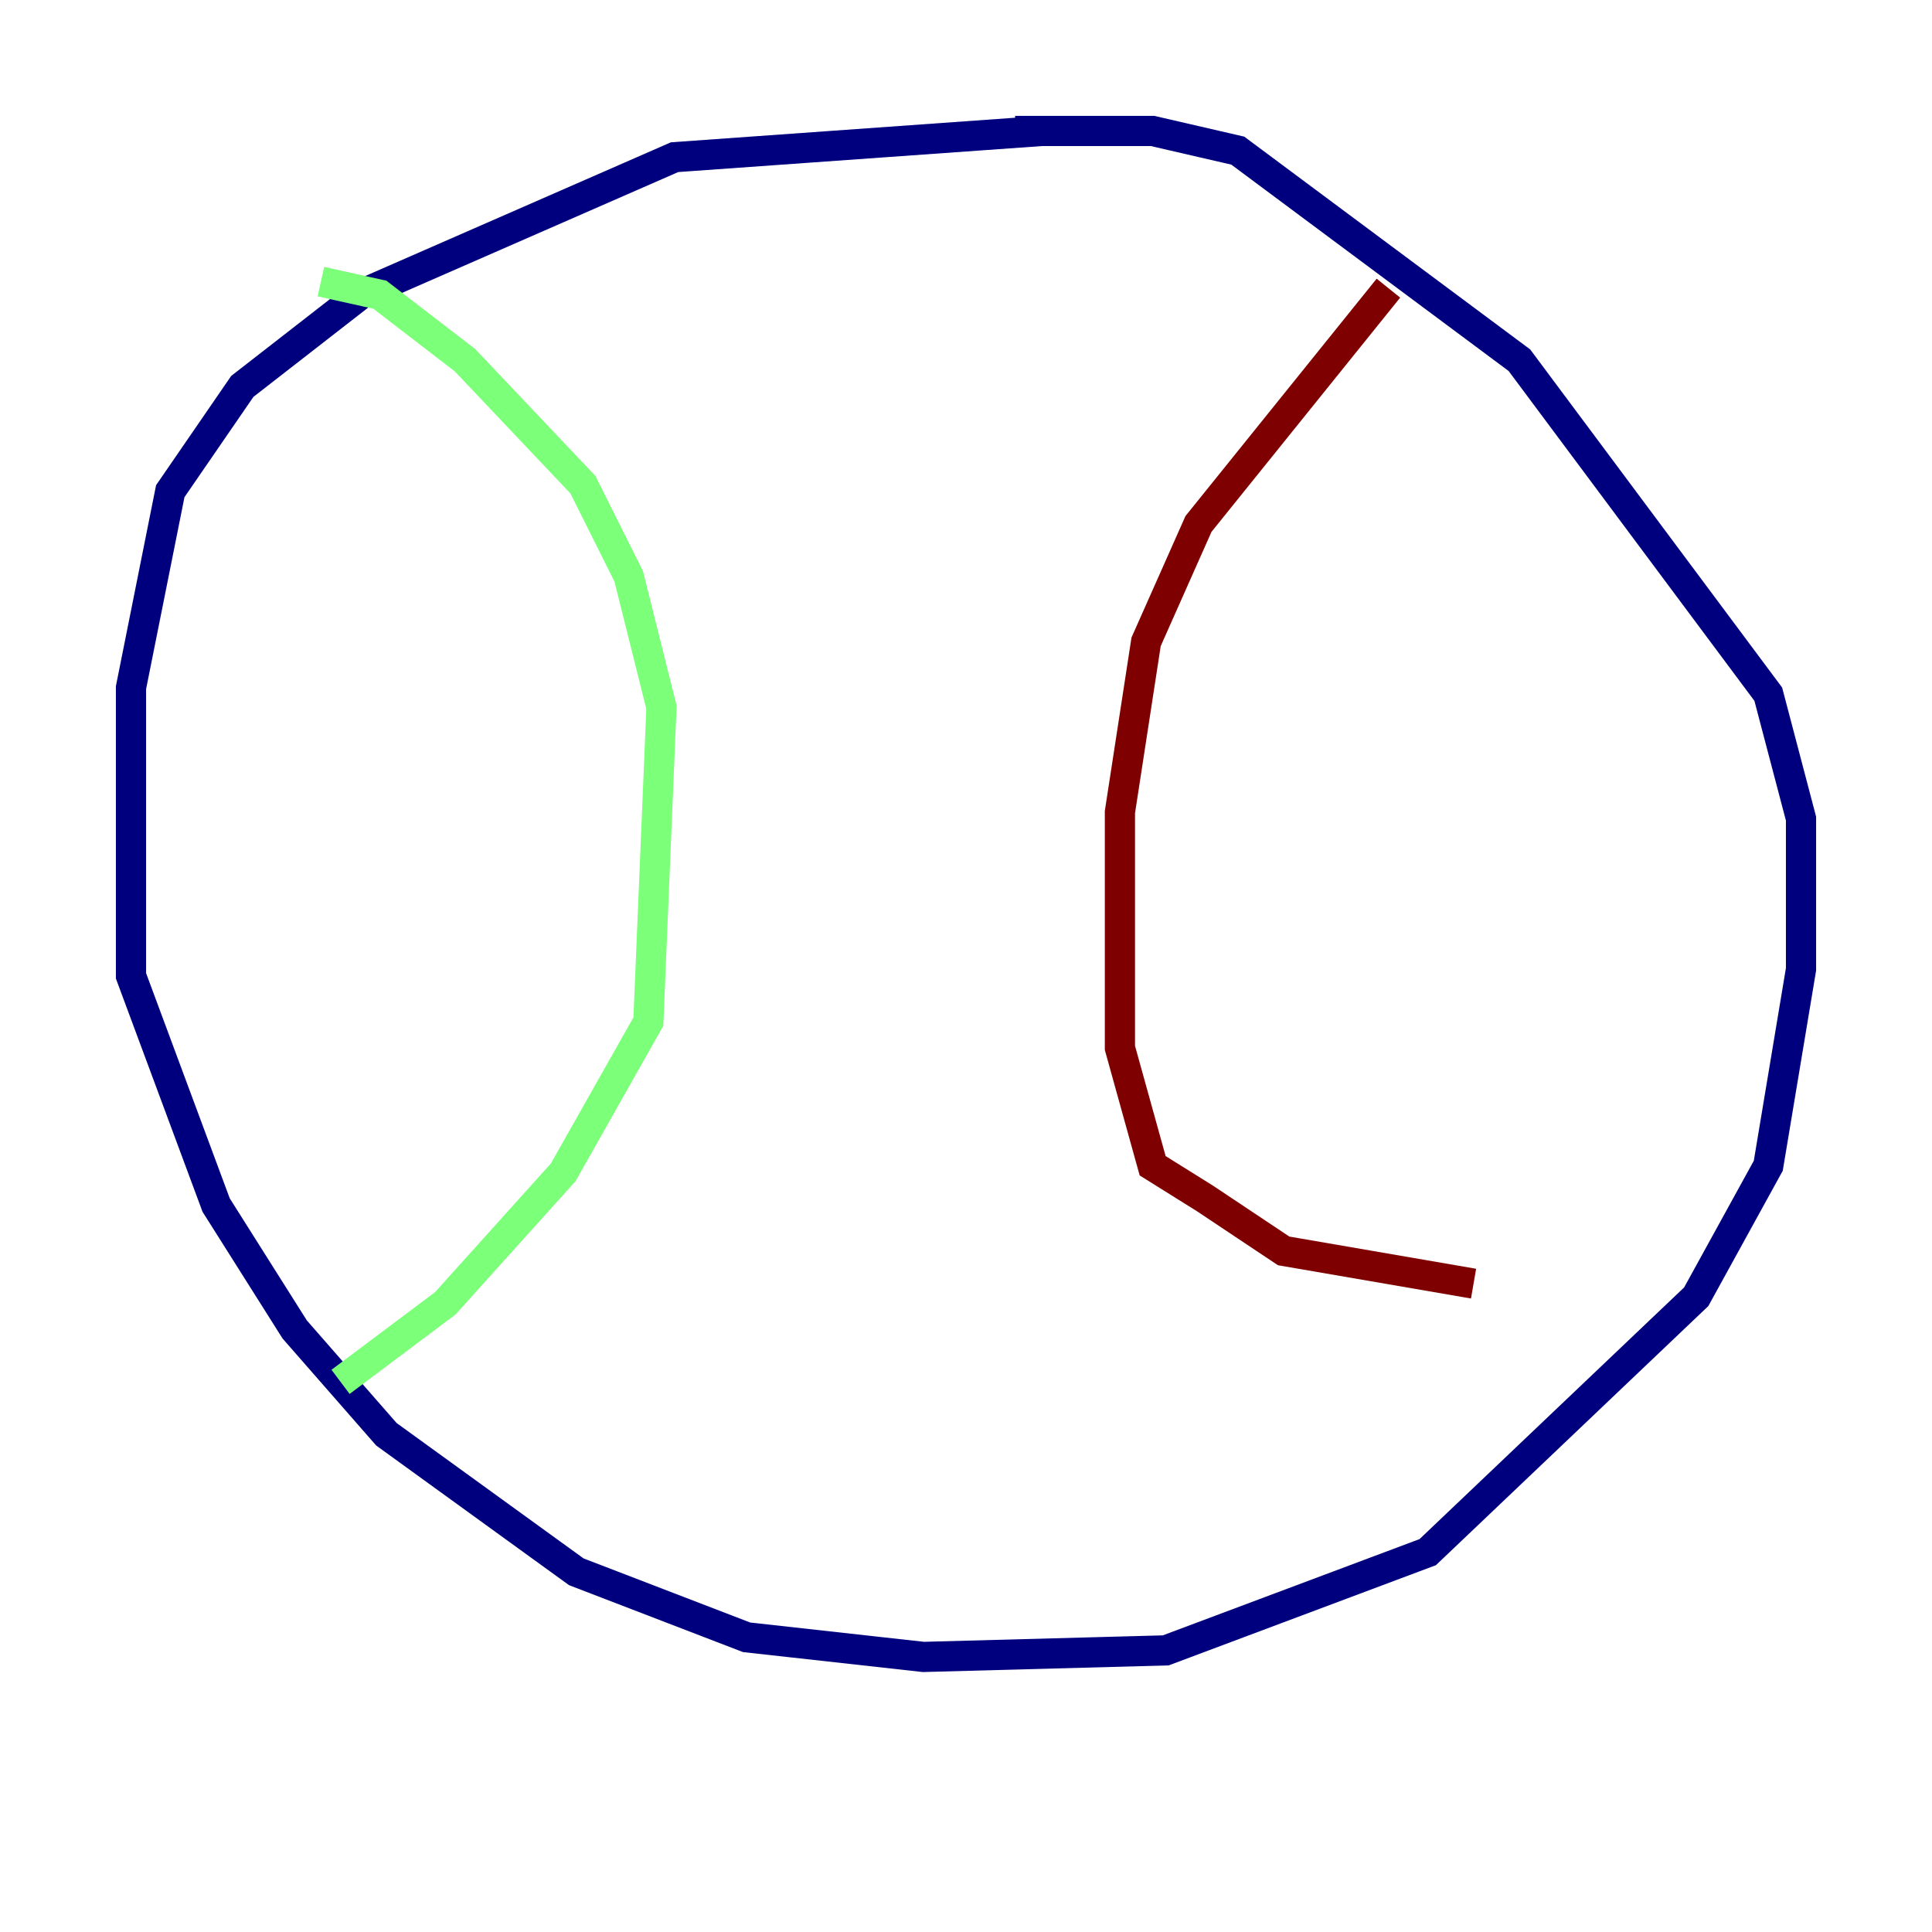 <?xml version="1.0" encoding="utf-8" ?>
<svg baseProfile="tiny" height="128" version="1.2" viewBox="0,0,128,128" width="128" xmlns="http://www.w3.org/2000/svg" xmlns:ev="http://www.w3.org/2001/xml-events" xmlns:xlink="http://www.w3.org/1999/xlink"><defs /><polyline fill="none" points="68.99,8.678 44.691,10.414 23.864,19.525 16.054,25.6 11.281,32.542 8.678,45.559 8.678,64.651 14.319,79.837 19.525,88.081 25.6,95.024 38.183,104.136 49.464,108.475 61.18,109.776 77.234,109.342 94.59,102.834 112.38,85.912 117.153,77.234 119.322,64.217 119.322,54.237 117.153,45.993 100.664,23.864 82.007,9.98 76.366,8.678 67.254,8.678" stroke="#00007f" stroke-width="2" /><polyline fill="none" points="21.261,18.658 25.166,19.525 30.807,23.864 38.617,32.108 41.654,38.183 43.824,46.861 42.956,67.688 37.315,77.668 29.505,86.346 22.563,91.552" stroke="#7cff79" stroke-width="2" /><polyline fill="none" points="91.986,19.091 79.403,34.712 75.932,42.522 74.197,53.803 74.197,69.424 76.366,77.234 79.837,79.403 85.044,82.875 97.627,85.044" stroke="#7f0000" stroke-width="2" /></svg>